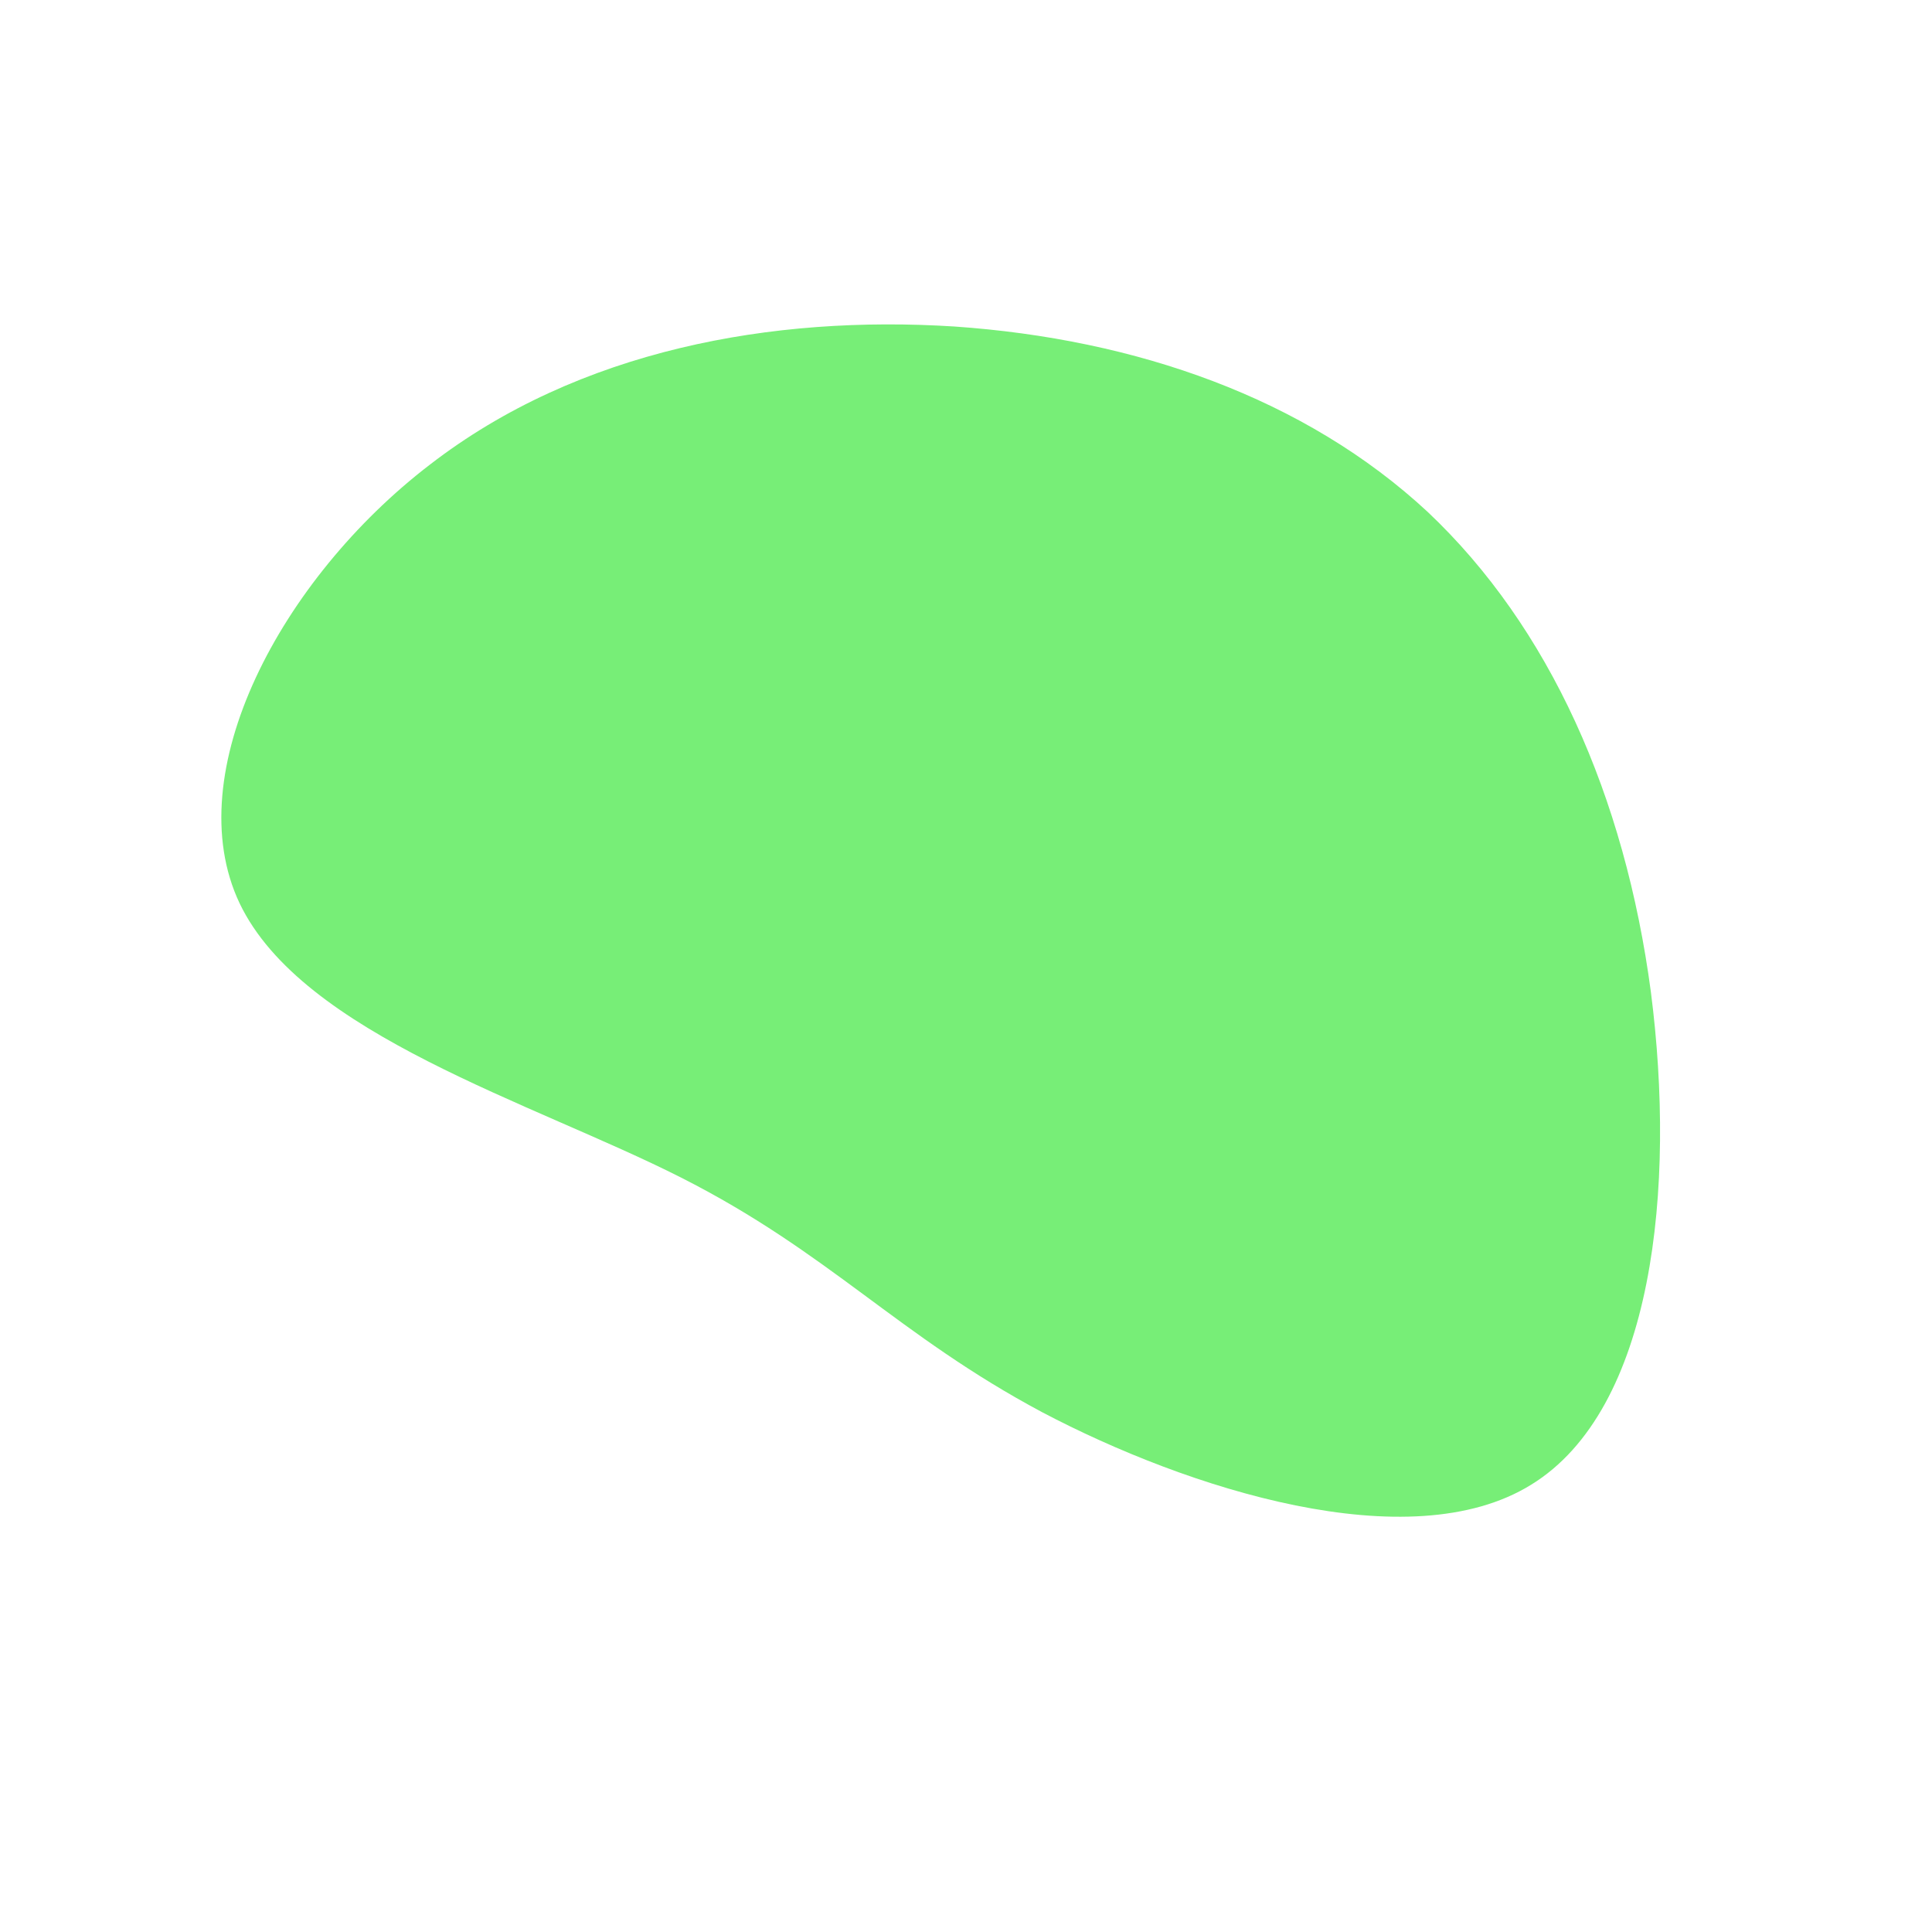 <?xml version="1.0" standalone="no"?>
<svg viewBox="0 0 200 200" xmlns="http://www.w3.org/2000/svg">
  <path fill="#77EE77" d="M47.8,-47C60.4,-35.1,68.2,-17.6,70.9,2.7C73.5,22.9,71.2,45.9,58.5,53.7C45.9,61.5,22.9,54.1,7.9,46.2C-7.1,38.2,-14.1,29.7,-29.5,21.9C-44.9,14.1,-68.7,7.1,-75.2,-6.5C-81.6,-20,-70.9,-40.1,-55.5,-51.9C-40.1,-63.8,-20,-67.4,-1.2,-66.2C17.6,-64.9,35.1,-58.8,47.8,-47Z" transform="translate(100 100)" />
</svg>
